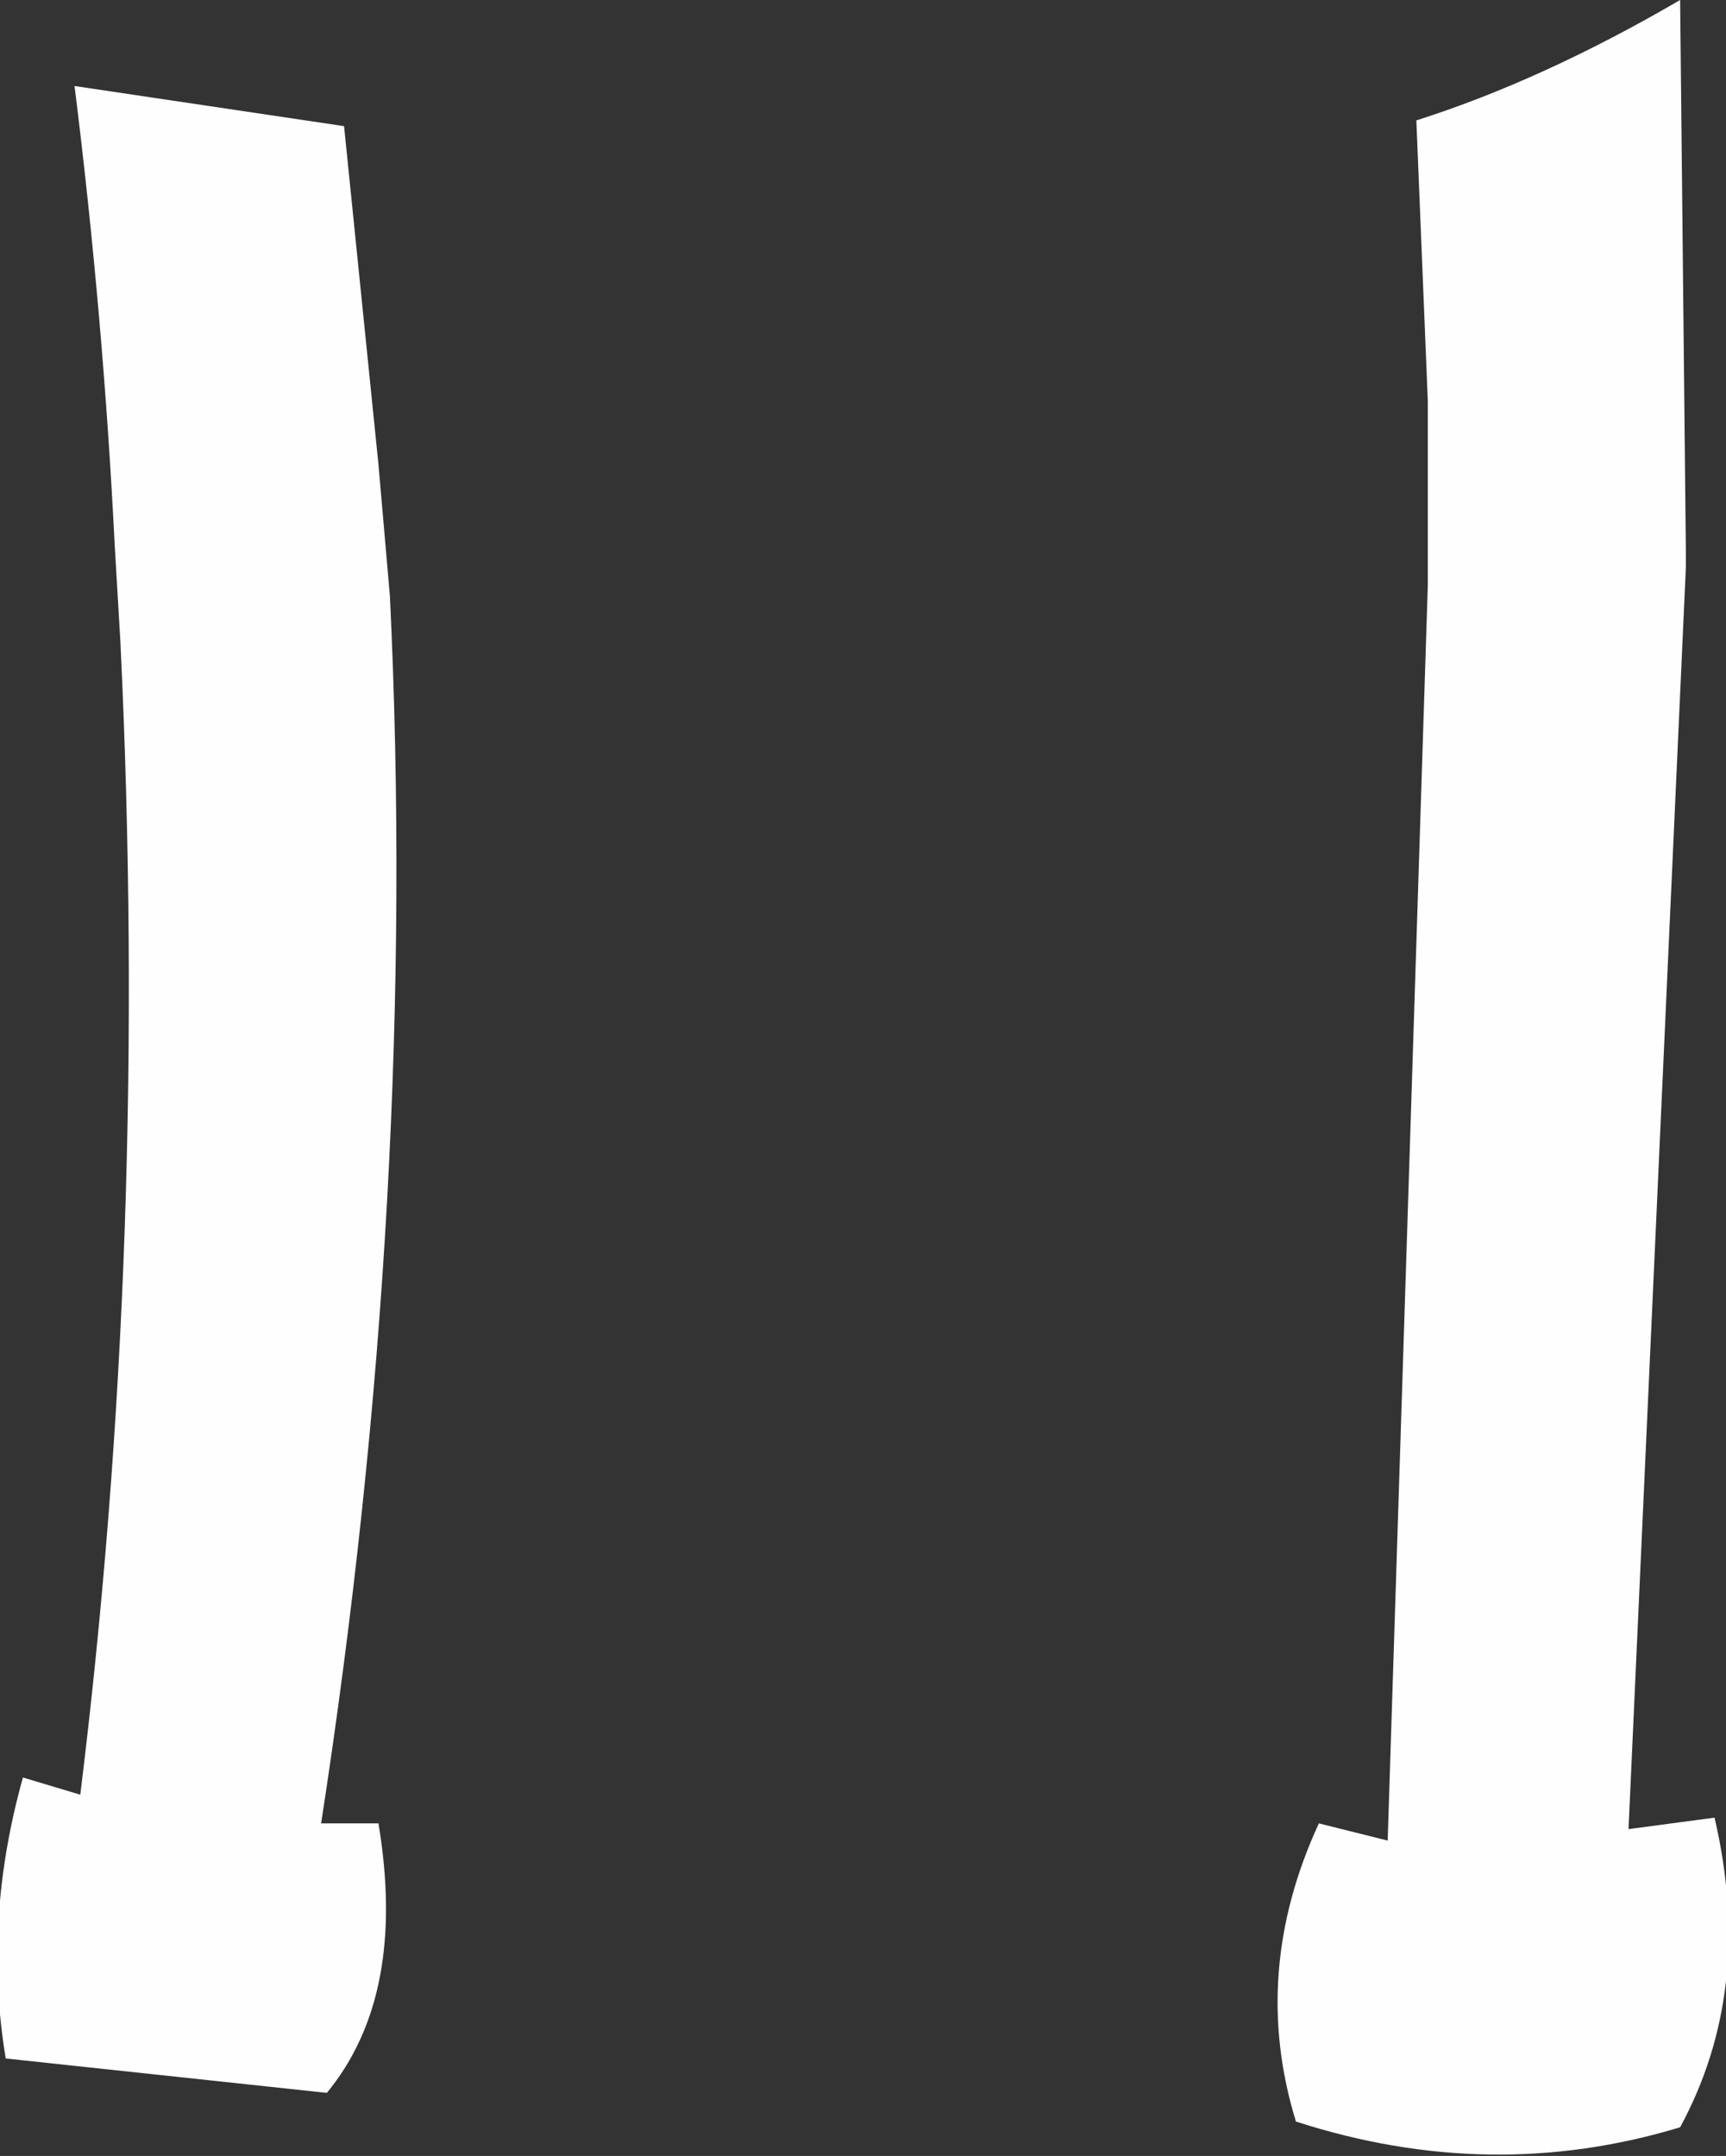 <?xml version="1.0" encoding="UTF-8" standalone="no"?>
<svg xmlns:xlink="http://www.w3.org/1999/xlink" height="18.8px" width="15.05px" xmlns="http://www.w3.org/2000/svg">
  <rect width="100%" height="100%" fill="#333333" stroke="none"/>
  <g transform="matrix(1.0, 0.0, 0.0, 1.0, 7.5, 9.4)">
    <path d="M-4.5 -8.3 L-4.2 -5.35 -4.1 -4.2 Q-3.85 1.0 -4.7 6.5 L-4.2 6.5 Q-3.95 8.0 -4.65 8.85 L-7.45 8.55 Q-7.65 7.35 -7.3 6.1 L-6.8 6.25 Q-6.2 1.4 -6.45 -3.8 L-6.5 -4.65 Q-6.6 -6.65 -6.85 -8.65 L-4.5 -8.3 M7.15 -9.4 L7.2 -4.6 7.2 -4.45 6.7 6.55 7.45 6.45 Q7.8 7.95 7.15 9.15 5.5 9.65 3.8 9.1 3.4 7.8 4.0 6.5 L4.6 6.65 4.95 -4.3 4.95 -5.9 4.85 -8.35 Q5.95 -8.7 7.15 -9.4" fill="#fefefe" fill-rule="evenodd" stroke="none"/>
  </g>
</svg>
